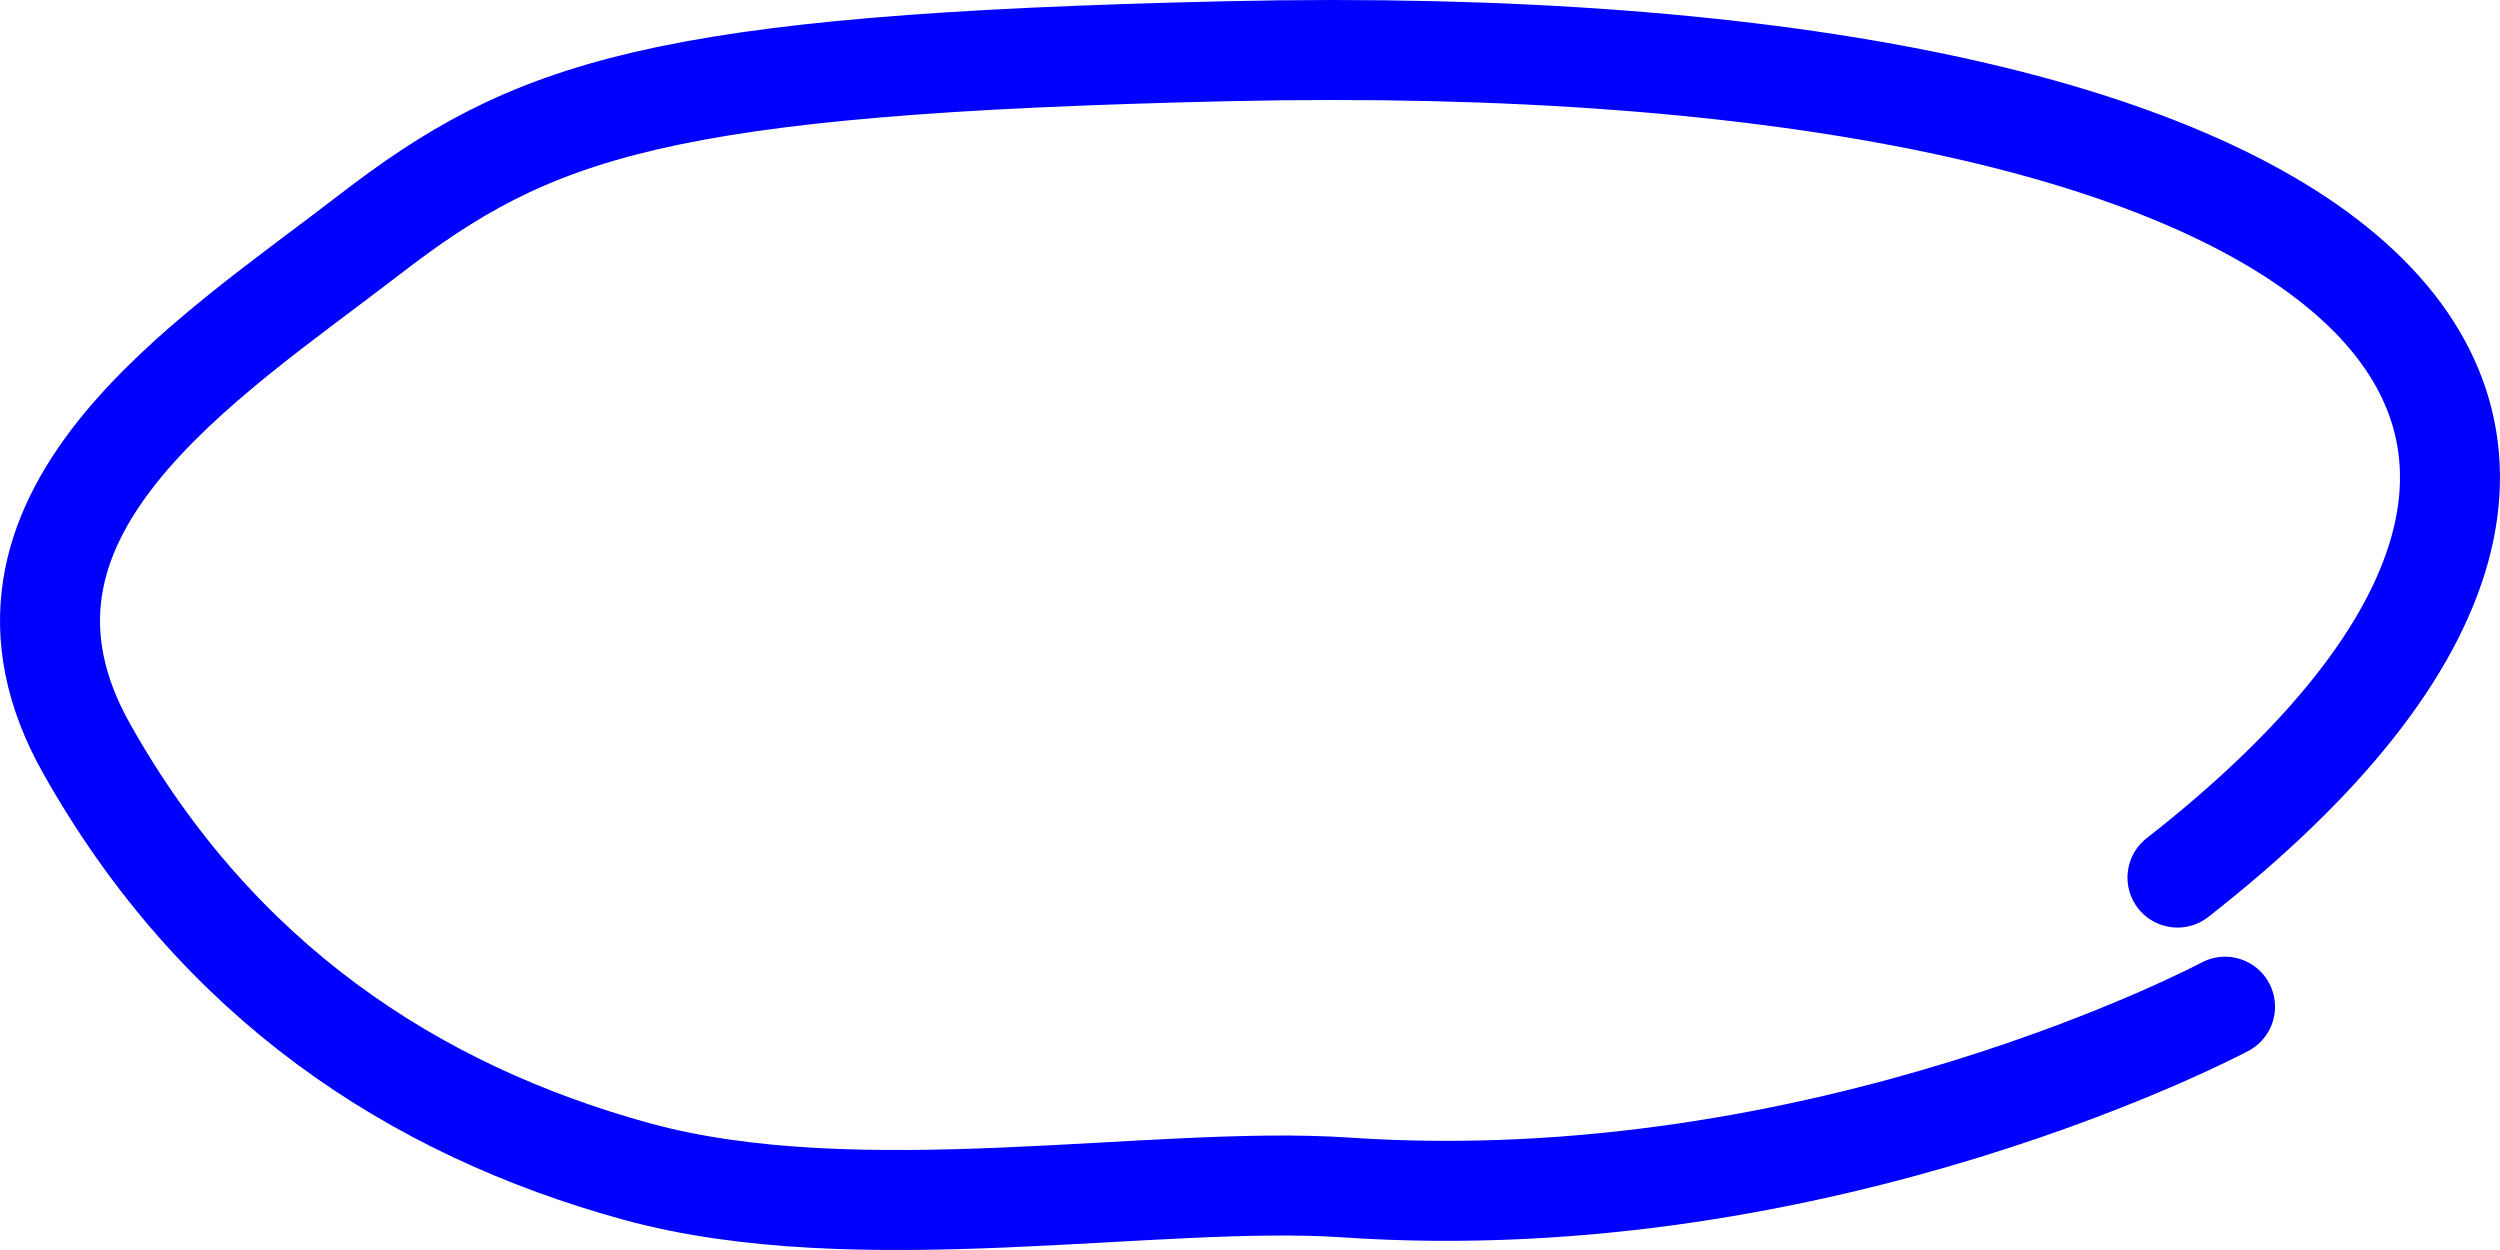 <?xml version="1.0" encoding="UTF-8" standalone="no"?>
<!-- Created with Inkscape (http://www.inkscape.org/) -->

<svg
   xmlns:dc="http://purl.org/dc/elements/1.1/"
   xmlns:cc="http://creativecommons.org/ns#"
   xmlns:rdf="http://www.w3.org/1999/02/22-rdf-syntax-ns#"
   xmlns:svg="http://www.w3.org/2000/svg"
   xmlns="http://www.w3.org/2000/svg"
   xmlns:sodipodi="http://sodipodi.sourceforge.net/DTD/sodipodi-0.dtd"
   xmlns:inkscape="http://www.inkscape.org/namespaces/inkscape"
   width="100"
   height="50"
   id="svg3800"
   version="1.1"
   inkscape:version="0.48.4 r9939"
   sodipodi:docname="page-circle.svg">
  <defs
     id="defs3802">
    <inkscape:path-effect
       effect="spiro"
       id="path-effect3822"
       is_visible="true" />
    <inkscape:path-effect
       effect="spiro"
       id="path-effect3818"
       is_visible="true" />
    <inkscape:path-effect
       effect="spiro"
       id="path-effect3814"
       is_visible="true" />
    <inkscape:path-effect
       effect="spiro"
       id="path-effect3810"
       is_visible="true" />
  </defs>
  <sodipodi:namedview
     id="base"
     pagecolor="#ffffff"
     bordercolor="#666666"
     borderopacity="1.0"
     inkscape:pageopacity="0.0"
     inkscape:pageshadow="2"
     inkscape:zoom="1.0076756"
     inkscape:cx="138.17188"
     inkscape:cy="-75.429701"
     inkscape:document-units="px"
     inkscape:current-layer="layer1"
     showgrid="false"
     inkscape:window-width="1060"
     inkscape:window-height="726"
     inkscape:window-x="2435"
     inkscape:window-y="320"
     inkscape:window-maximized="0" />
  <g
     inkscape:label="Layer 1"
     inkscape:groupmode="layer"
     id="layer1"
     transform="translate(0,-1002.362)">
    <path
       style="fill:none;stroke:#0000ff;stroke-width:4;stroke-linecap:round;stroke-linejoin:miter;stroke-miterlimit:4;stroke-opacity:1;stroke-dasharray:none"
       d="m 87.099,1037.465 c 23.761,-18.593 7.603,-34.087 -38.017,-33.054 -22.81,0.516 -27.8,2.324 -34.334,7.36 -6.534,5.035 -16.514,11.233 -11.286,20.53 5.227,9.296 13.068,14.461 21.979,16.914 8.91,2.453 20.791,0.129 28.394,0.646 19.184,1.303 35.166,-7.231 35.166,-7.231"
       id="path3826"
       inkscape:connector-curvature="0"
       sodipodi:nodetypes="csssssc" />
  </g>
</svg>
